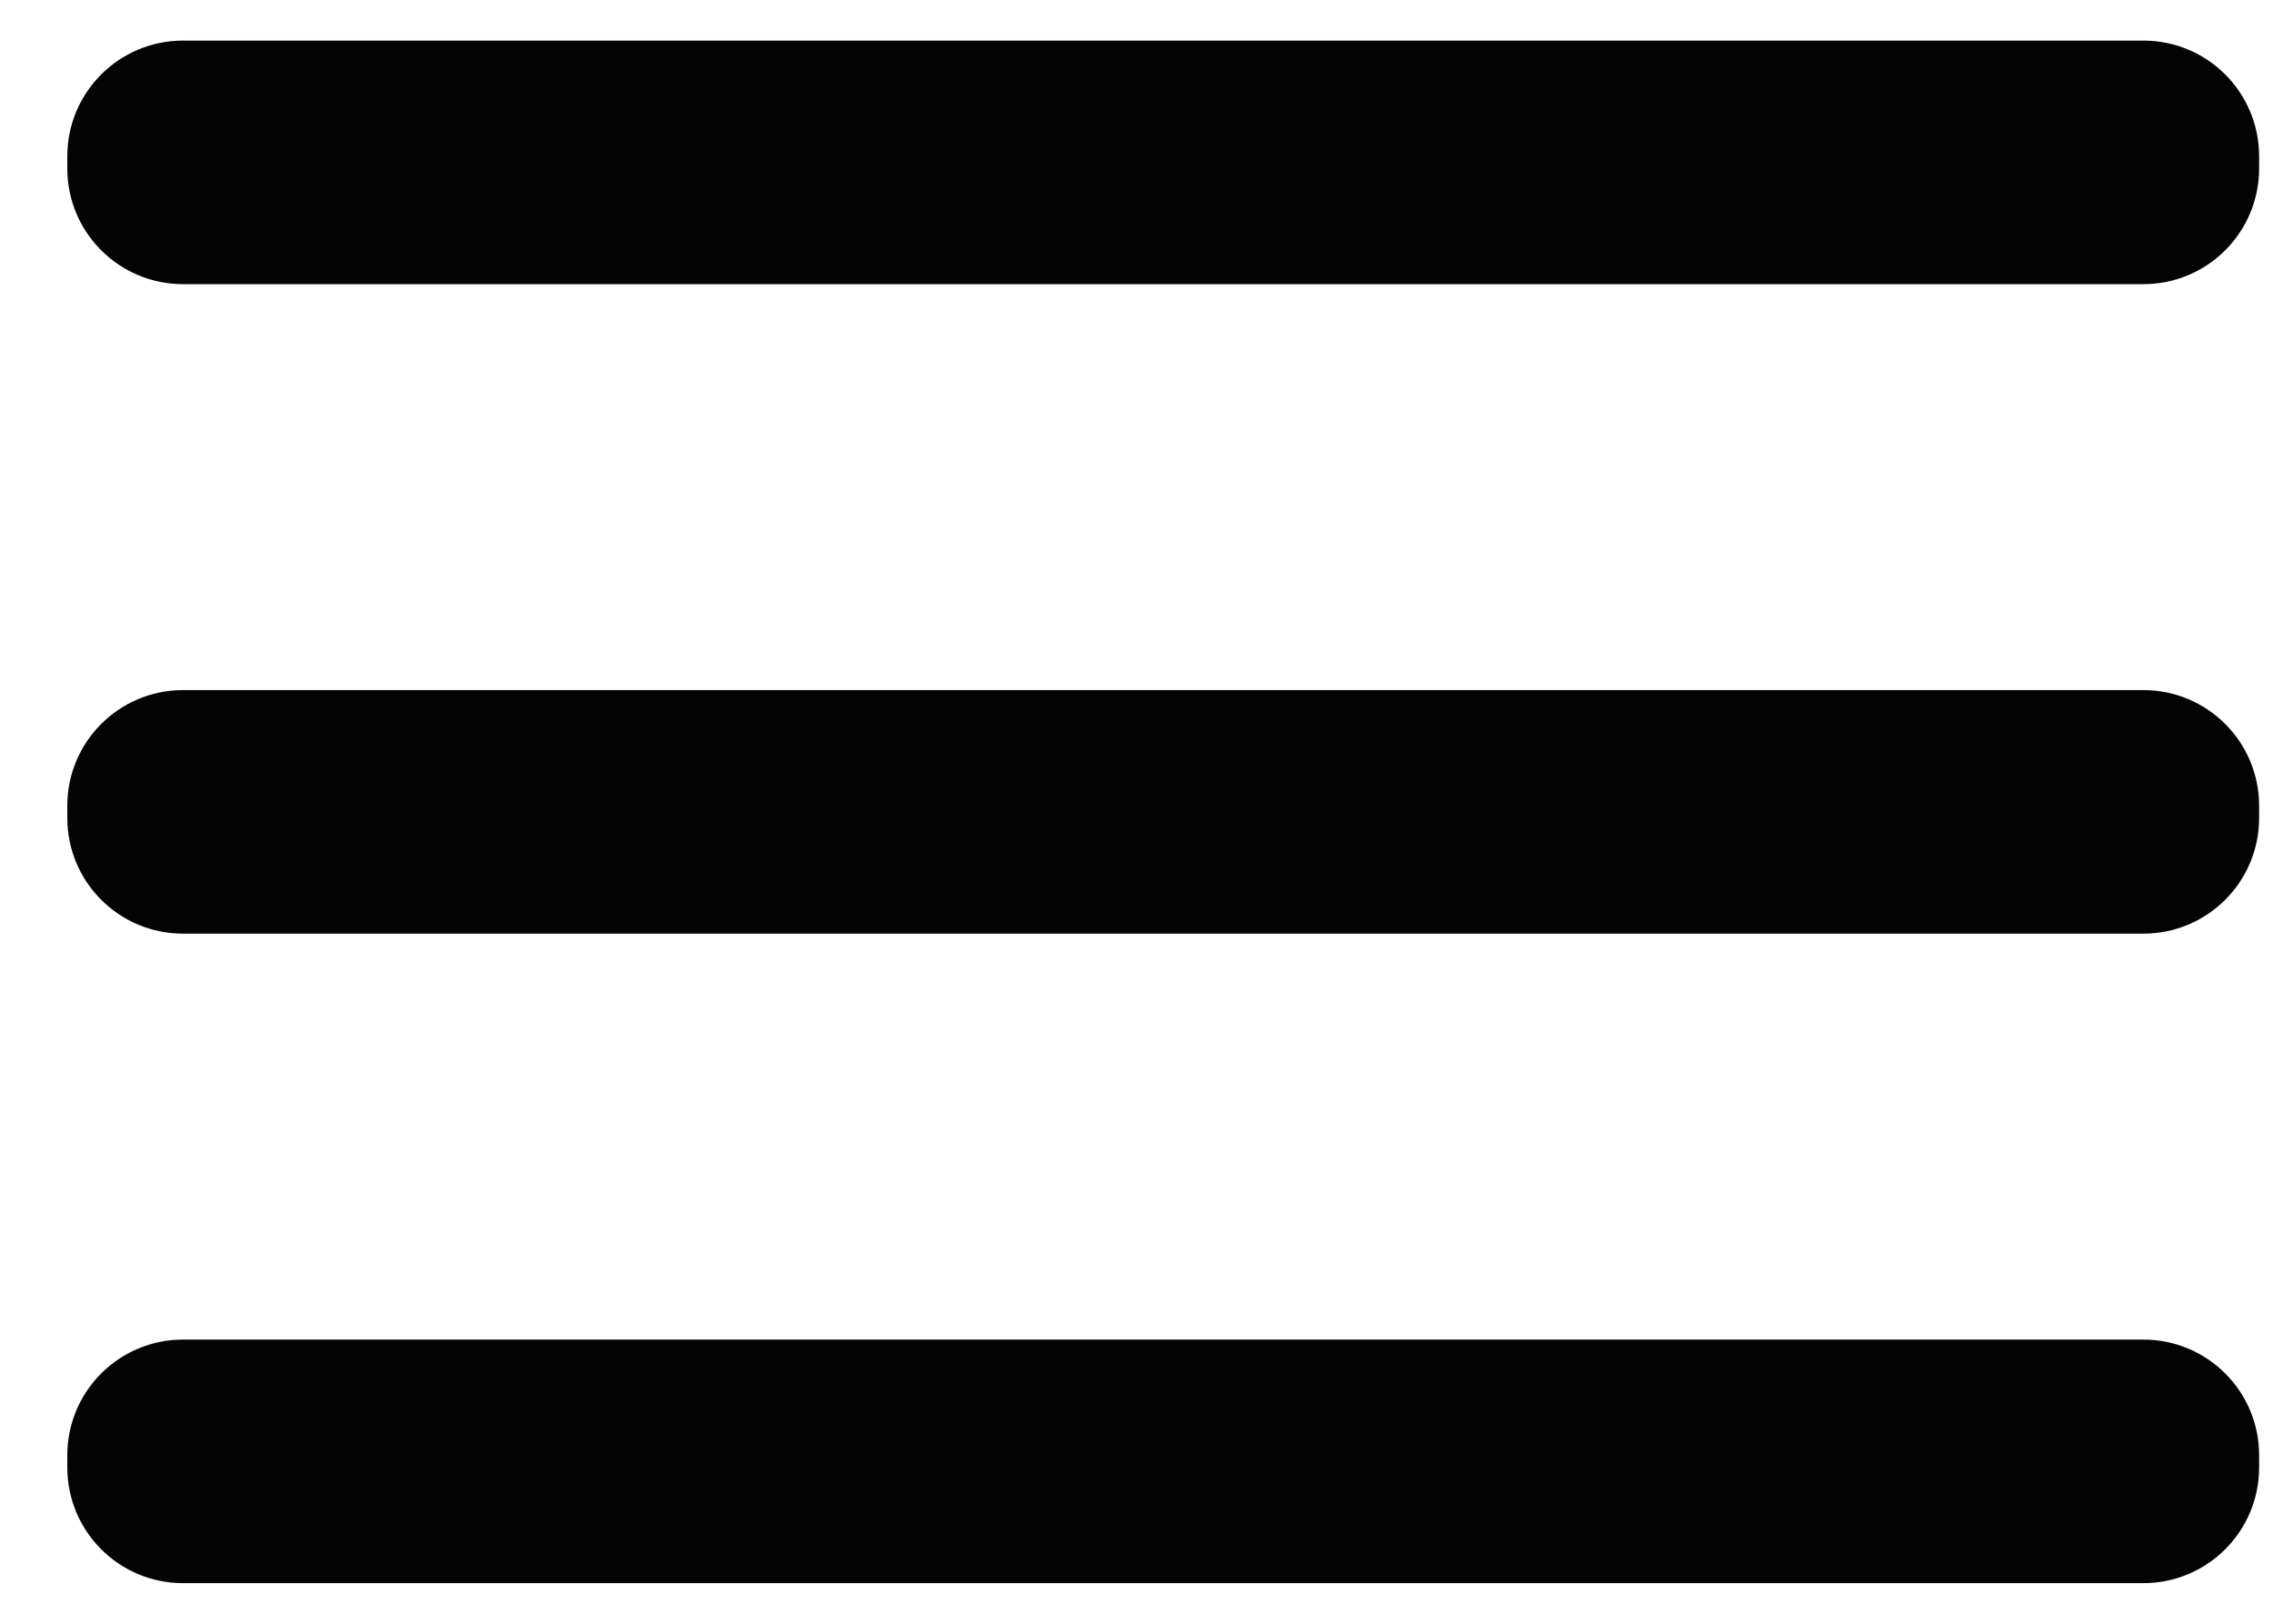 <svg width="28" height="20" viewBox="0 0 28 20" fill="none" xmlns="http://www.w3.org/2000/svg">
    <path d="M26.404 0.5H2.254C1.467 0.5 0.829 1.138 0.829 1.925V2.075C0.829 2.862 1.467 3.5 2.254 3.5H26.404C27.191 3.5 27.829 2.862 27.829 2.075V1.925C27.829 1.138 27.191 0.5 26.404 0.5Z" fill="#040404"/>
    <path d="M26.404 8.5H2.254C1.467 8.5 0.829 9.138 0.829 9.925V10.075C0.829 10.862 1.467 11.5 2.254 11.5H26.404C27.191 11.5 27.829 10.862 27.829 10.075V9.925C27.829 9.138 27.191 8.5 26.404 8.5Z" fill="#040404"/>
    <path d="M26.404 16.5H2.254C1.467 16.5 0.829 17.138 0.829 17.925V18.075C0.829 18.862 1.467 19.5 2.254 19.5H26.404C27.191 19.5 27.829 18.862 27.829 18.075V17.925C27.829 17.138 27.191 16.5 26.404 16.5Z" fill="#040404"/>
</svg>